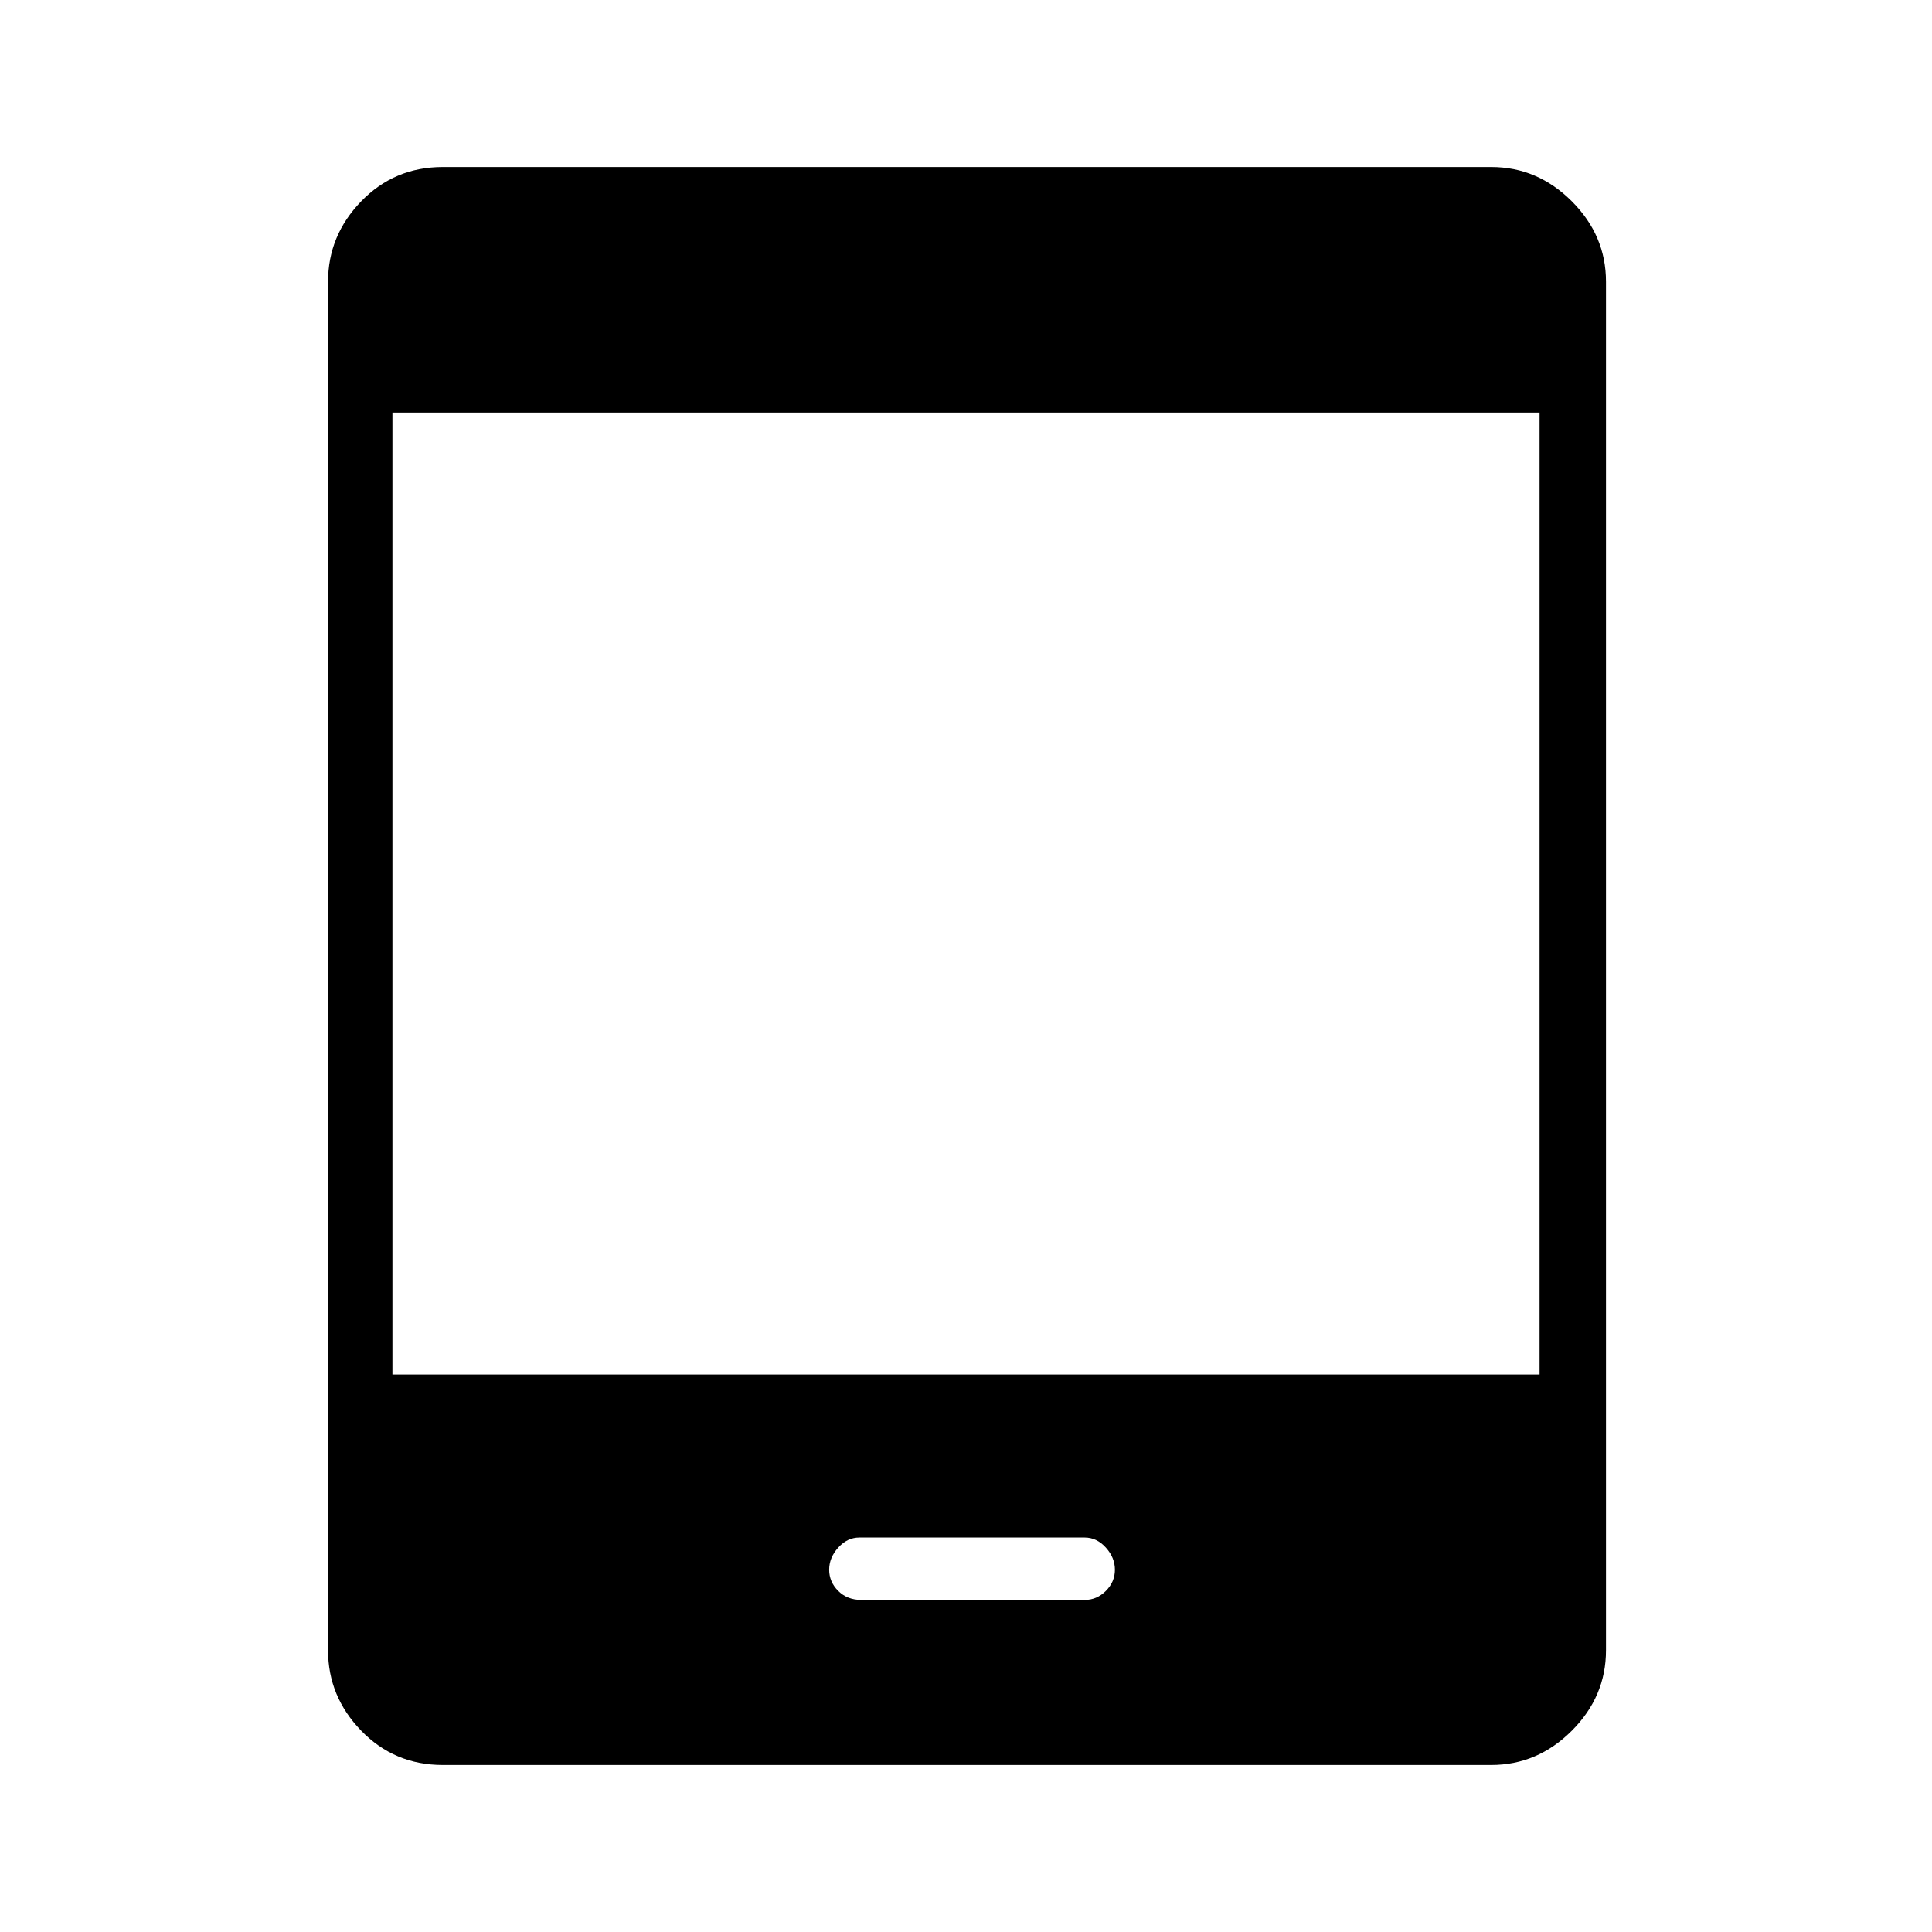 <svg xmlns="http://www.w3.org/2000/svg" height="40" width="40"><path d="M17.833 33.125H22.458Q22.708 33.125 22.896 32.938Q23.083 32.75 23.083 32.5Q23.083 32.25 22.896 32.042Q22.708 31.833 22.458 31.833H17.792Q17.542 31.833 17.354 32.042Q17.167 32.25 17.167 32.5Q17.167 32.75 17.354 32.938Q17.542 33.125 17.833 33.125ZM9.167 36.542Q8.167 36.542 7.479 35.833Q6.792 35.125 6.792 34.167V5.833Q6.792 4.875 7.479 4.167Q8.167 3.458 9.167 3.458H30.875Q31.833 3.458 32.542 4.167Q33.25 4.875 33.25 5.833V34.167Q33.25 35.125 32.542 35.833Q31.833 36.542 30.875 36.542ZM8.125 28.458H31.875V8.542H8.125Z"/></svg>
